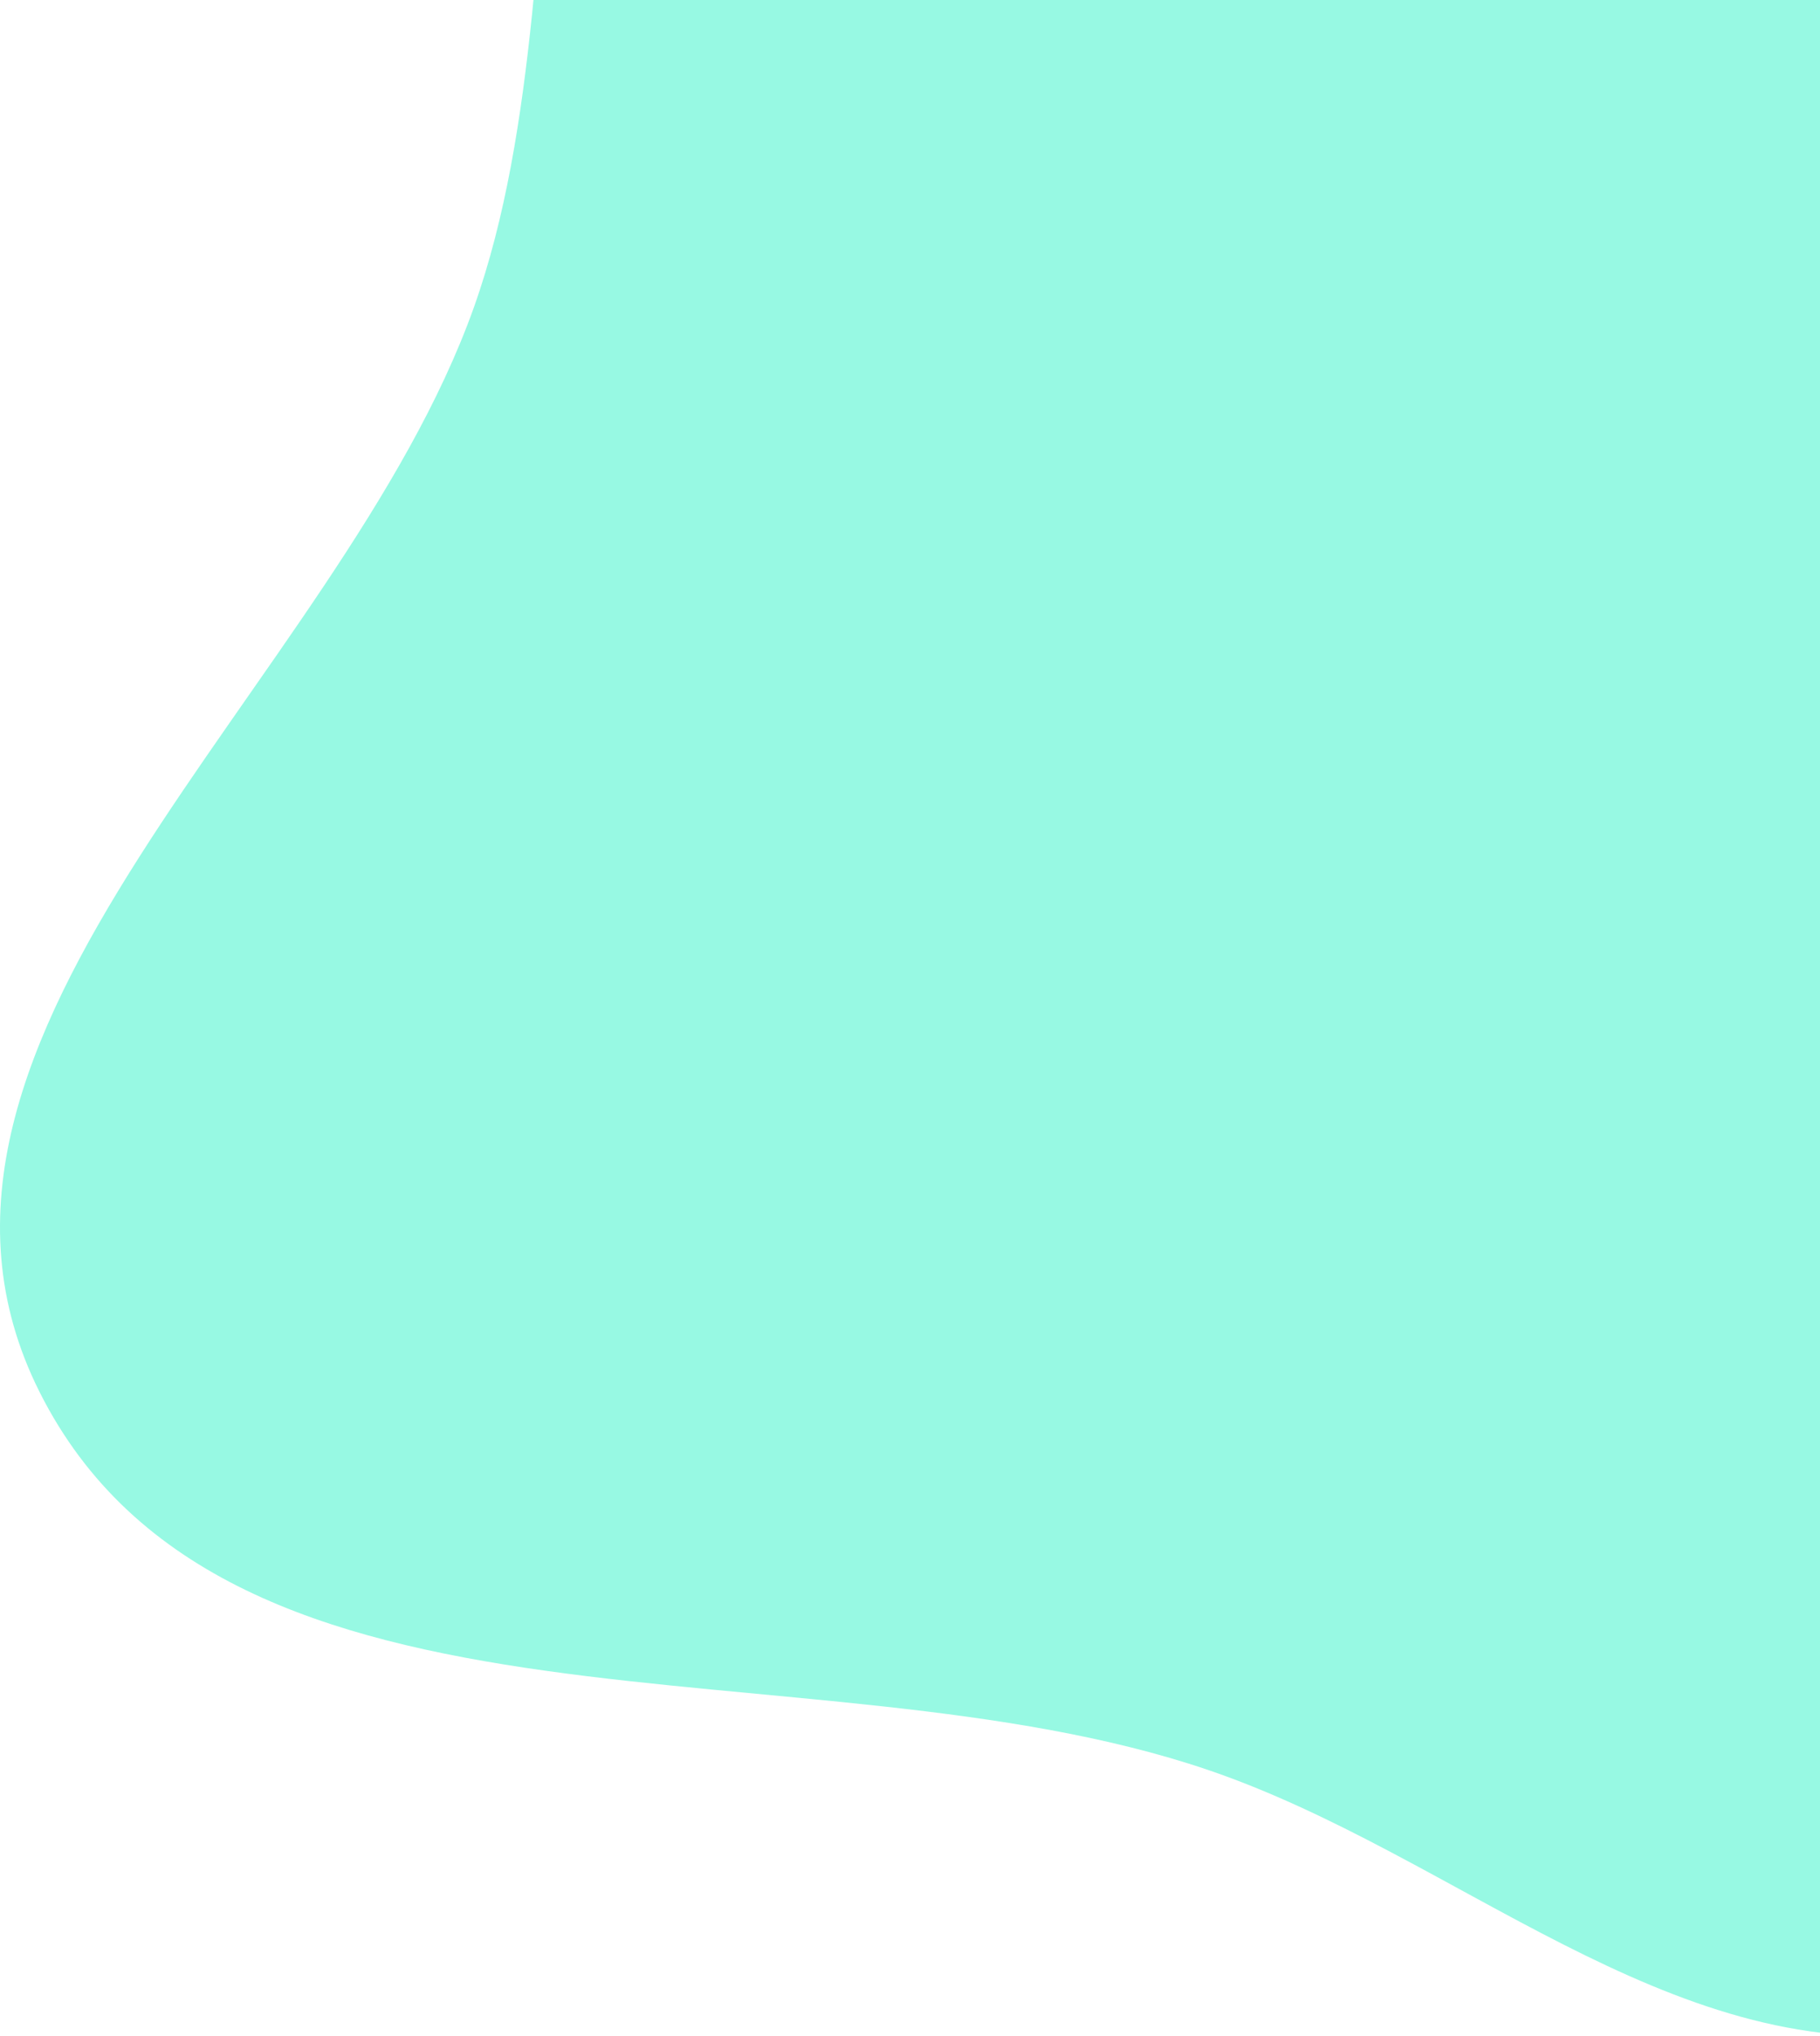 <svg width="886" height="991" viewBox="0 0 886 991" fill="none" xmlns="http://www.w3.org/2000/svg"><path fill-rule="evenodd" clip-rule="evenodd" d="M938.758 989.548c-126.845 14.782-230.048-87.195-350.951-128.229-193.339-65.619-477.09-1.679-568.551-183.85-87.154-173.592 146.042-344.736 211.347-527.629 62.563-175.21-3.504-435.128 162.588-519.605 173.058-88.02 354.633 123.774 545.567 159.426 139.532 26.054 280.662-25.964 414.952 19.93 177.6 60.691 416.38 103.439 470.66 282.724 54.5 180.007-112.3 354.833-234.2 498.25-89.66 105.495-237.2 123.008-355.35 195.375-104.71 64.133-174.02 189.39-296.062 203.608Z" fill="#97F9E3"/></svg>